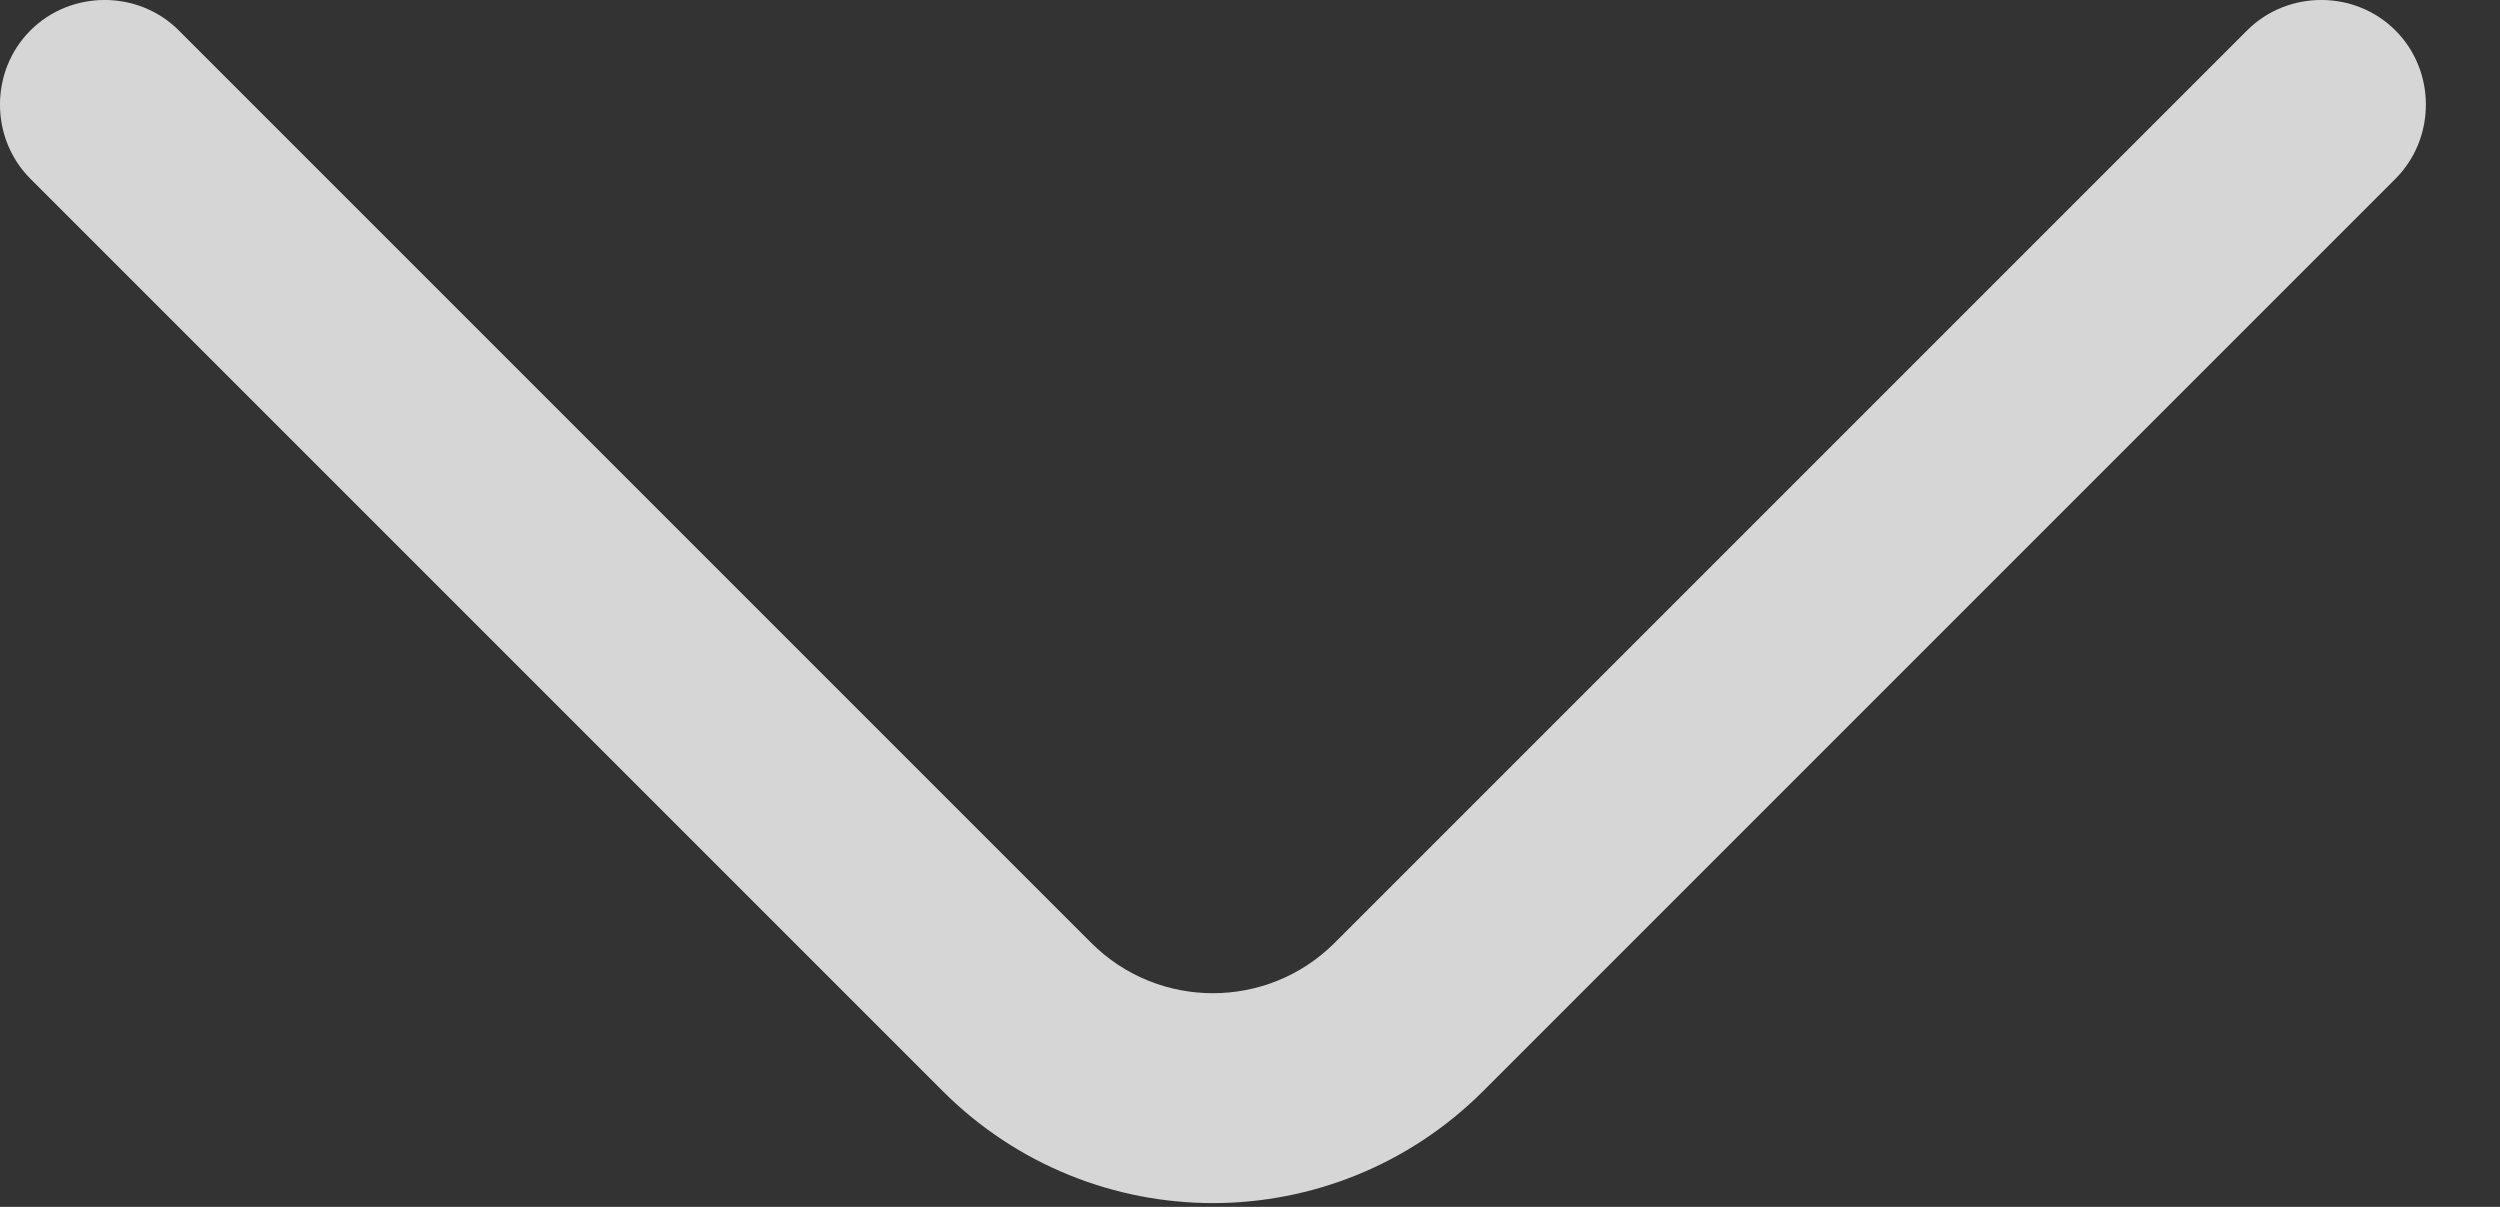 <svg width="29" height="14" viewBox="0 0 29 14" fill="none" xmlns="http://www.w3.org/2000/svg">
<rect x="0" y="0" width="29" height="14" fill="#333333" stroke="none"/>
<g opacity="0.8">
<path d="M14.07 13.956C12.934 13.956 11.797 13.518 10.937 12.658L0.353 2.074C-0.118 1.603 -0.118 0.824 0.353 0.353C0.824 -0.118 1.603 -0.118 2.074 0.353L12.658 10.937C13.437 11.716 14.703 11.716 15.482 10.937L26.066 0.353C26.537 -0.118 27.316 -0.118 27.787 0.353C28.258 0.824 28.258 1.603 27.787 2.074L17.203 12.658C16.343 13.518 15.206 13.956 14.07 13.956Z" fill="white"/>
</g>
</svg>
